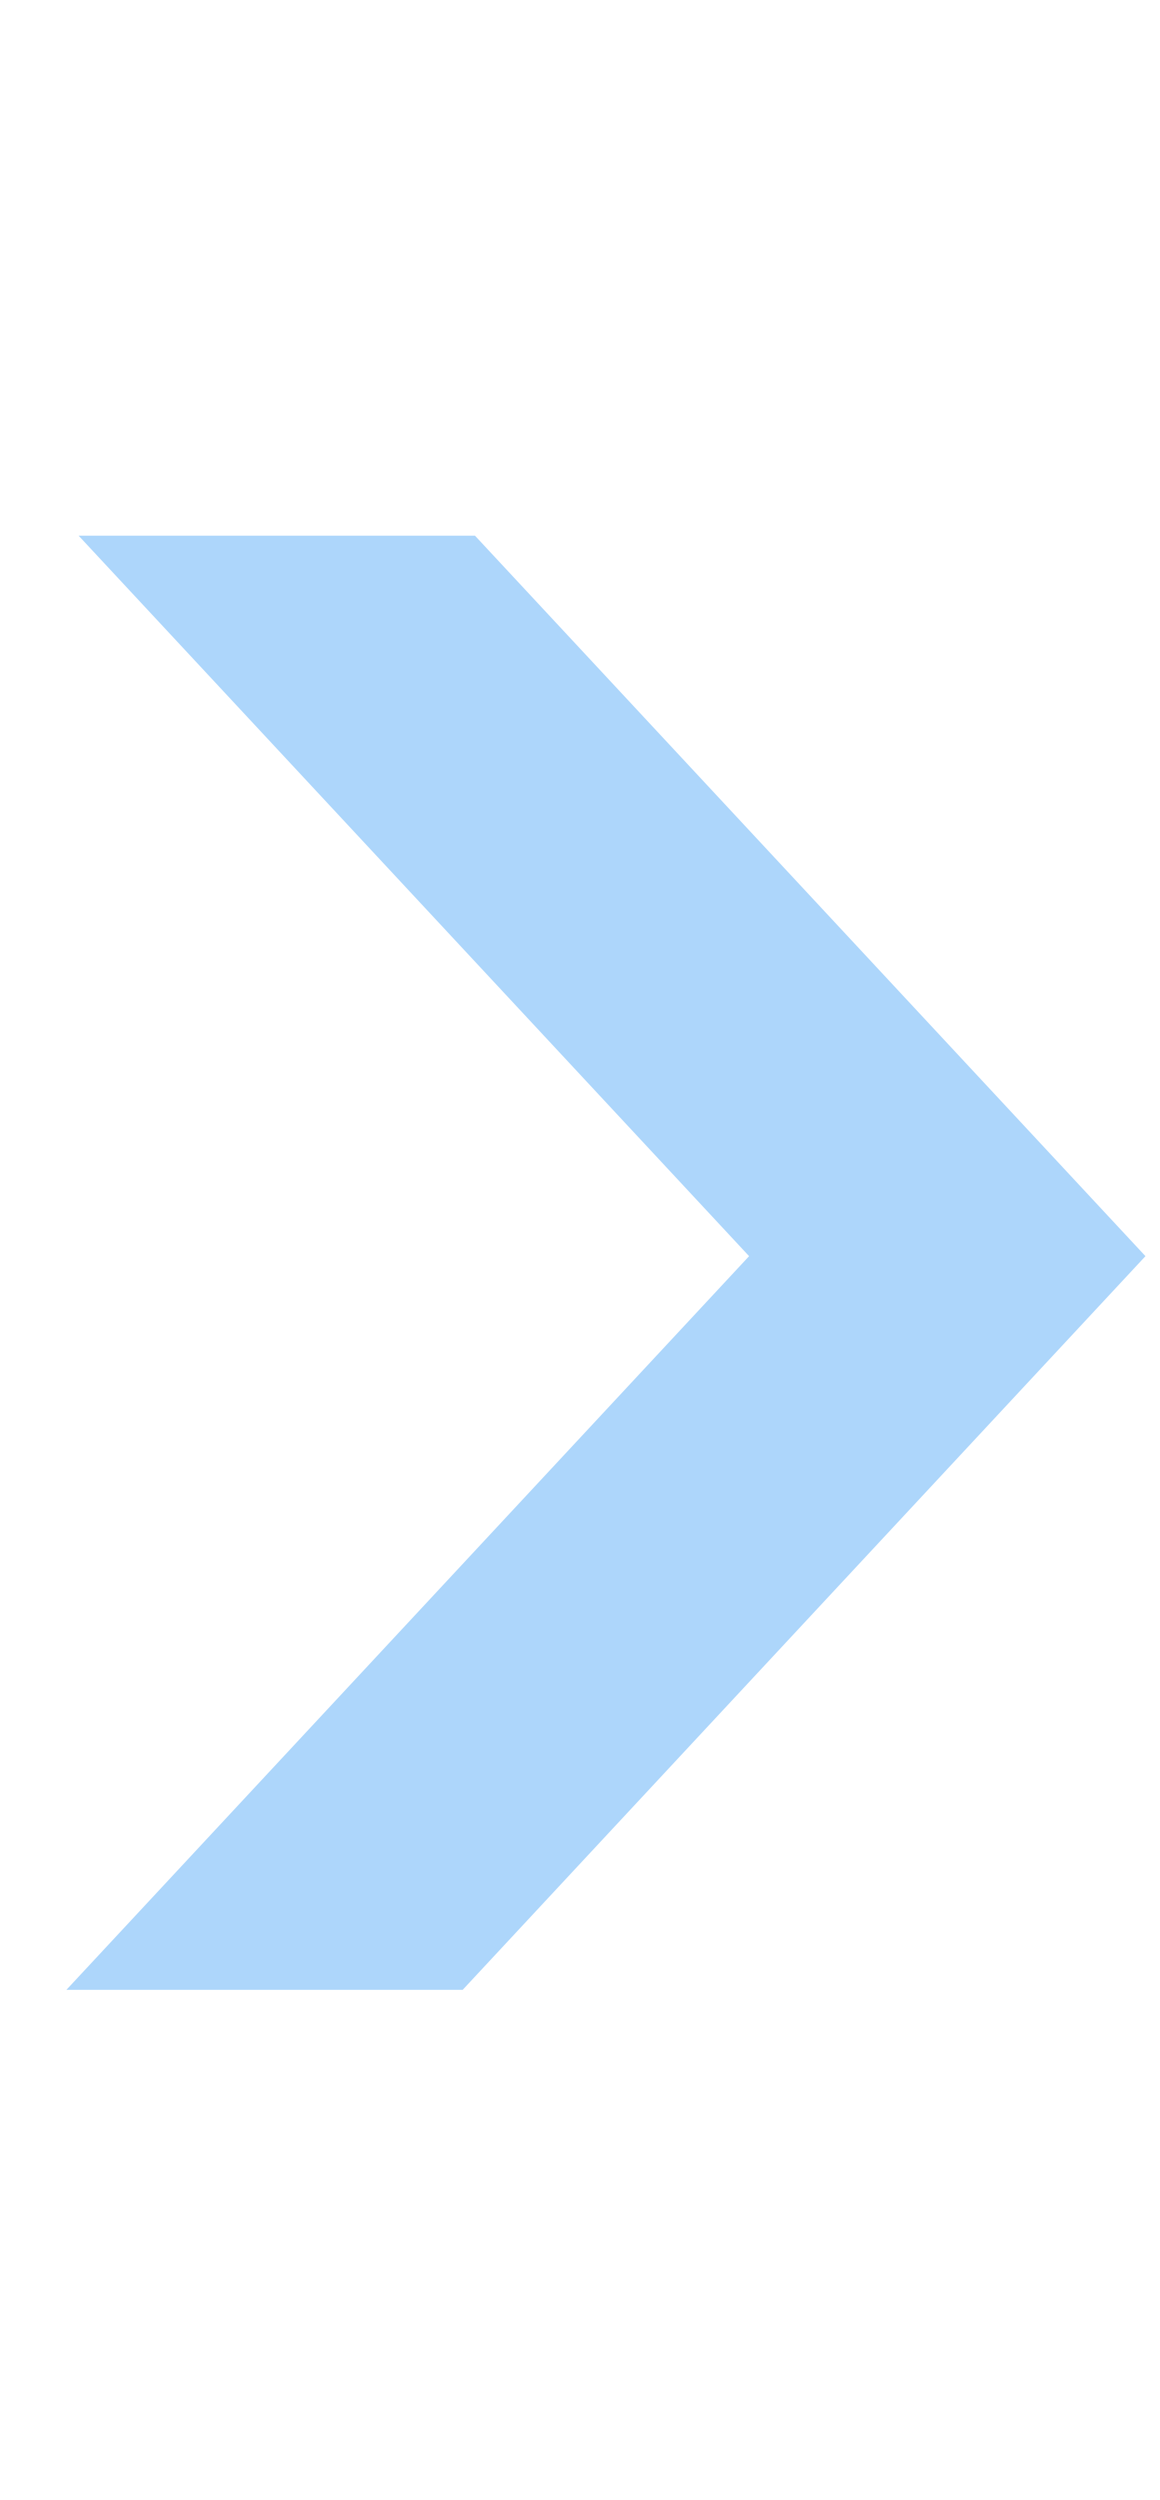 <?xml version="1.0" encoding="UTF-8"?>
<svg xmlns="http://www.w3.org/2000/svg" width="13" height="28" viewBox="0 0 13 28" fill="none">
  <path fill-rule="evenodd" clip-rule="evenodd" d="M8.395 14.07L0.881 6H5.323L12.837 14.07L5.185 22.288H0.744L8.395 14.07Z" fill="#ADD6FB"></path>
</svg>

